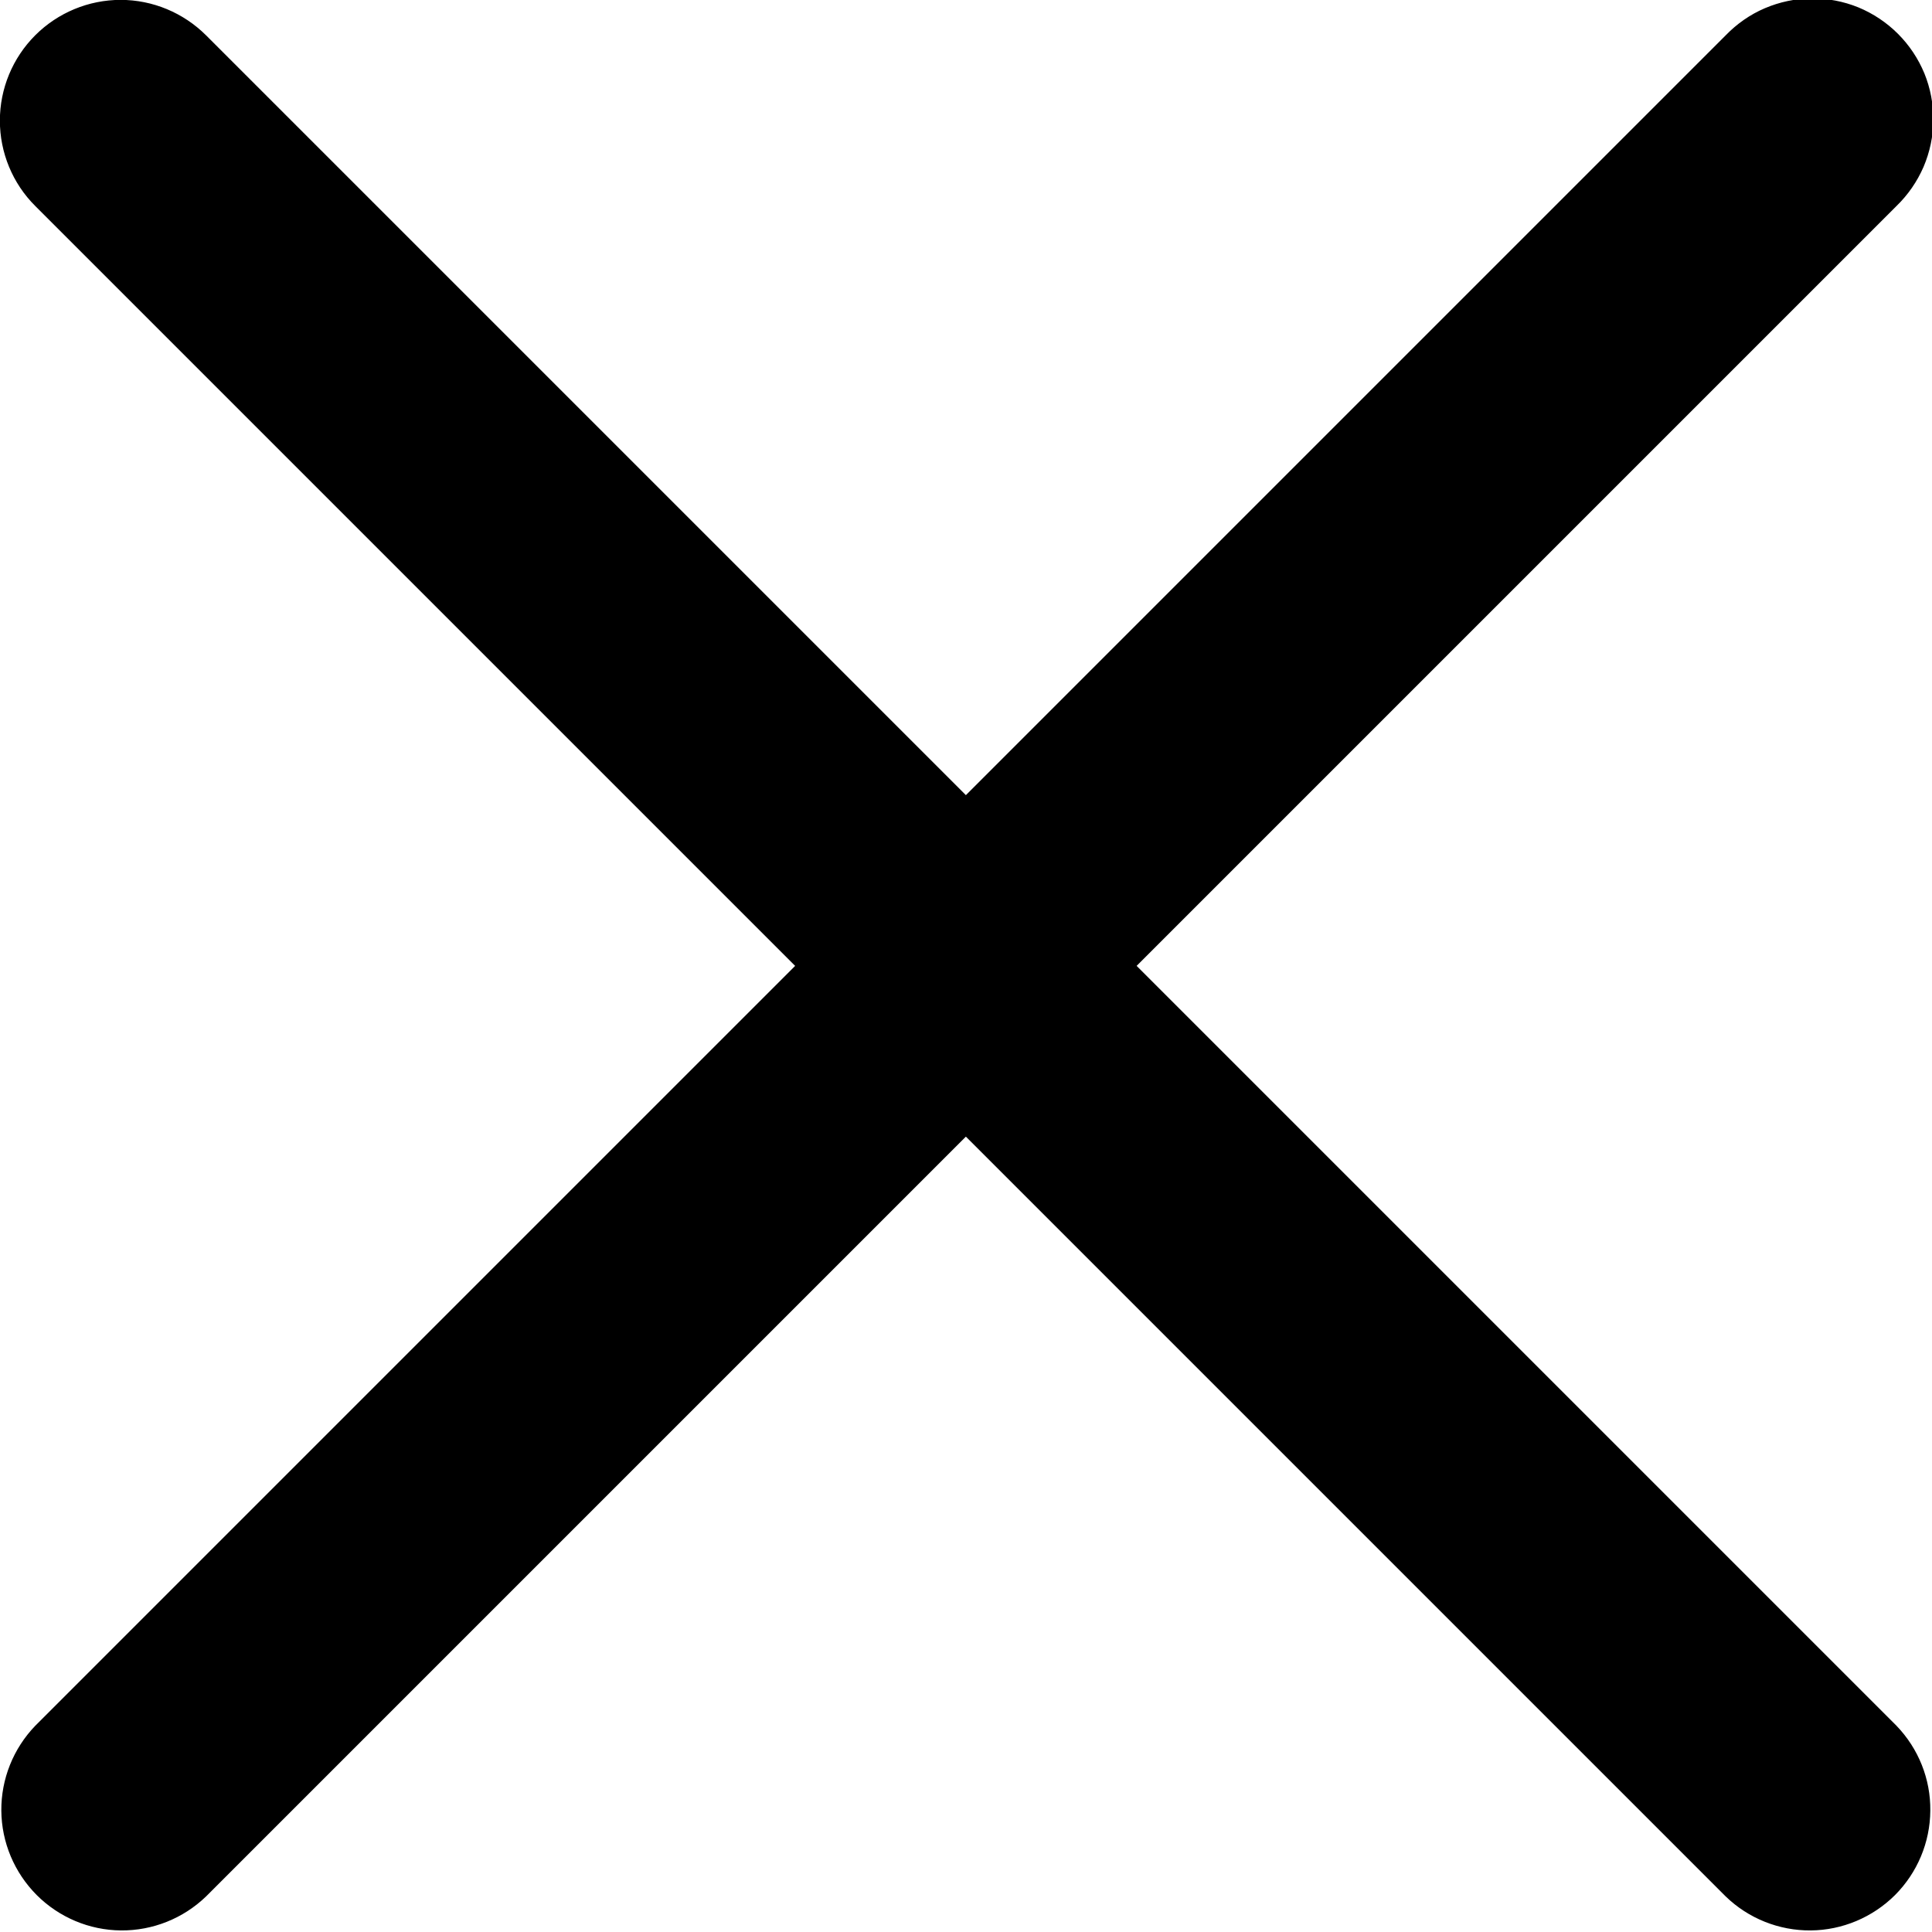 <svg width="16" height="16" viewBox="0 0 16 16" fill="none" xmlns="http://www.w3.org/2000/svg">
<path d="M0.292 0.292C0.479 0.105 0.734 -0.001 0.999 -0.001C1.264 -0.001 1.518 0.105 1.706 0.292L7.999 6.585L14.292 0.292C14.384 0.197 14.494 0.12 14.616 0.068C14.738 0.016 14.87 -0.012 15.002 -0.013C15.135 -0.014 15.267 0.011 15.39 0.061C15.513 0.112 15.624 0.186 15.718 0.28C15.812 0.374 15.886 0.485 15.937 0.608C15.987 0.731 16.012 0.863 16.011 0.996C16.01 1.128 15.982 1.26 15.93 1.382C15.877 1.504 15.801 1.614 15.706 1.706L9.413 7.999L15.706 14.292C15.888 14.481 15.989 14.733 15.986 14.995C15.984 15.258 15.879 15.508 15.694 15.694C15.508 15.879 15.257 15.985 14.995 15.987C14.733 15.989 14.48 15.888 14.292 15.706L7.999 9.413L1.706 15.706C1.517 15.888 1.265 15.989 1.002 15.987C0.74 15.985 0.489 15.879 0.304 15.694C0.119 15.508 0.013 15.258 0.011 14.995C0.009 14.733 0.11 14.481 0.292 14.292L6.585 7.999L0.292 1.706C0.104 1.519 -0.001 1.264 -0.001 0.999C-0.001 0.734 0.104 0.48 0.292 0.292Z" fill="black"/>
</svg>
